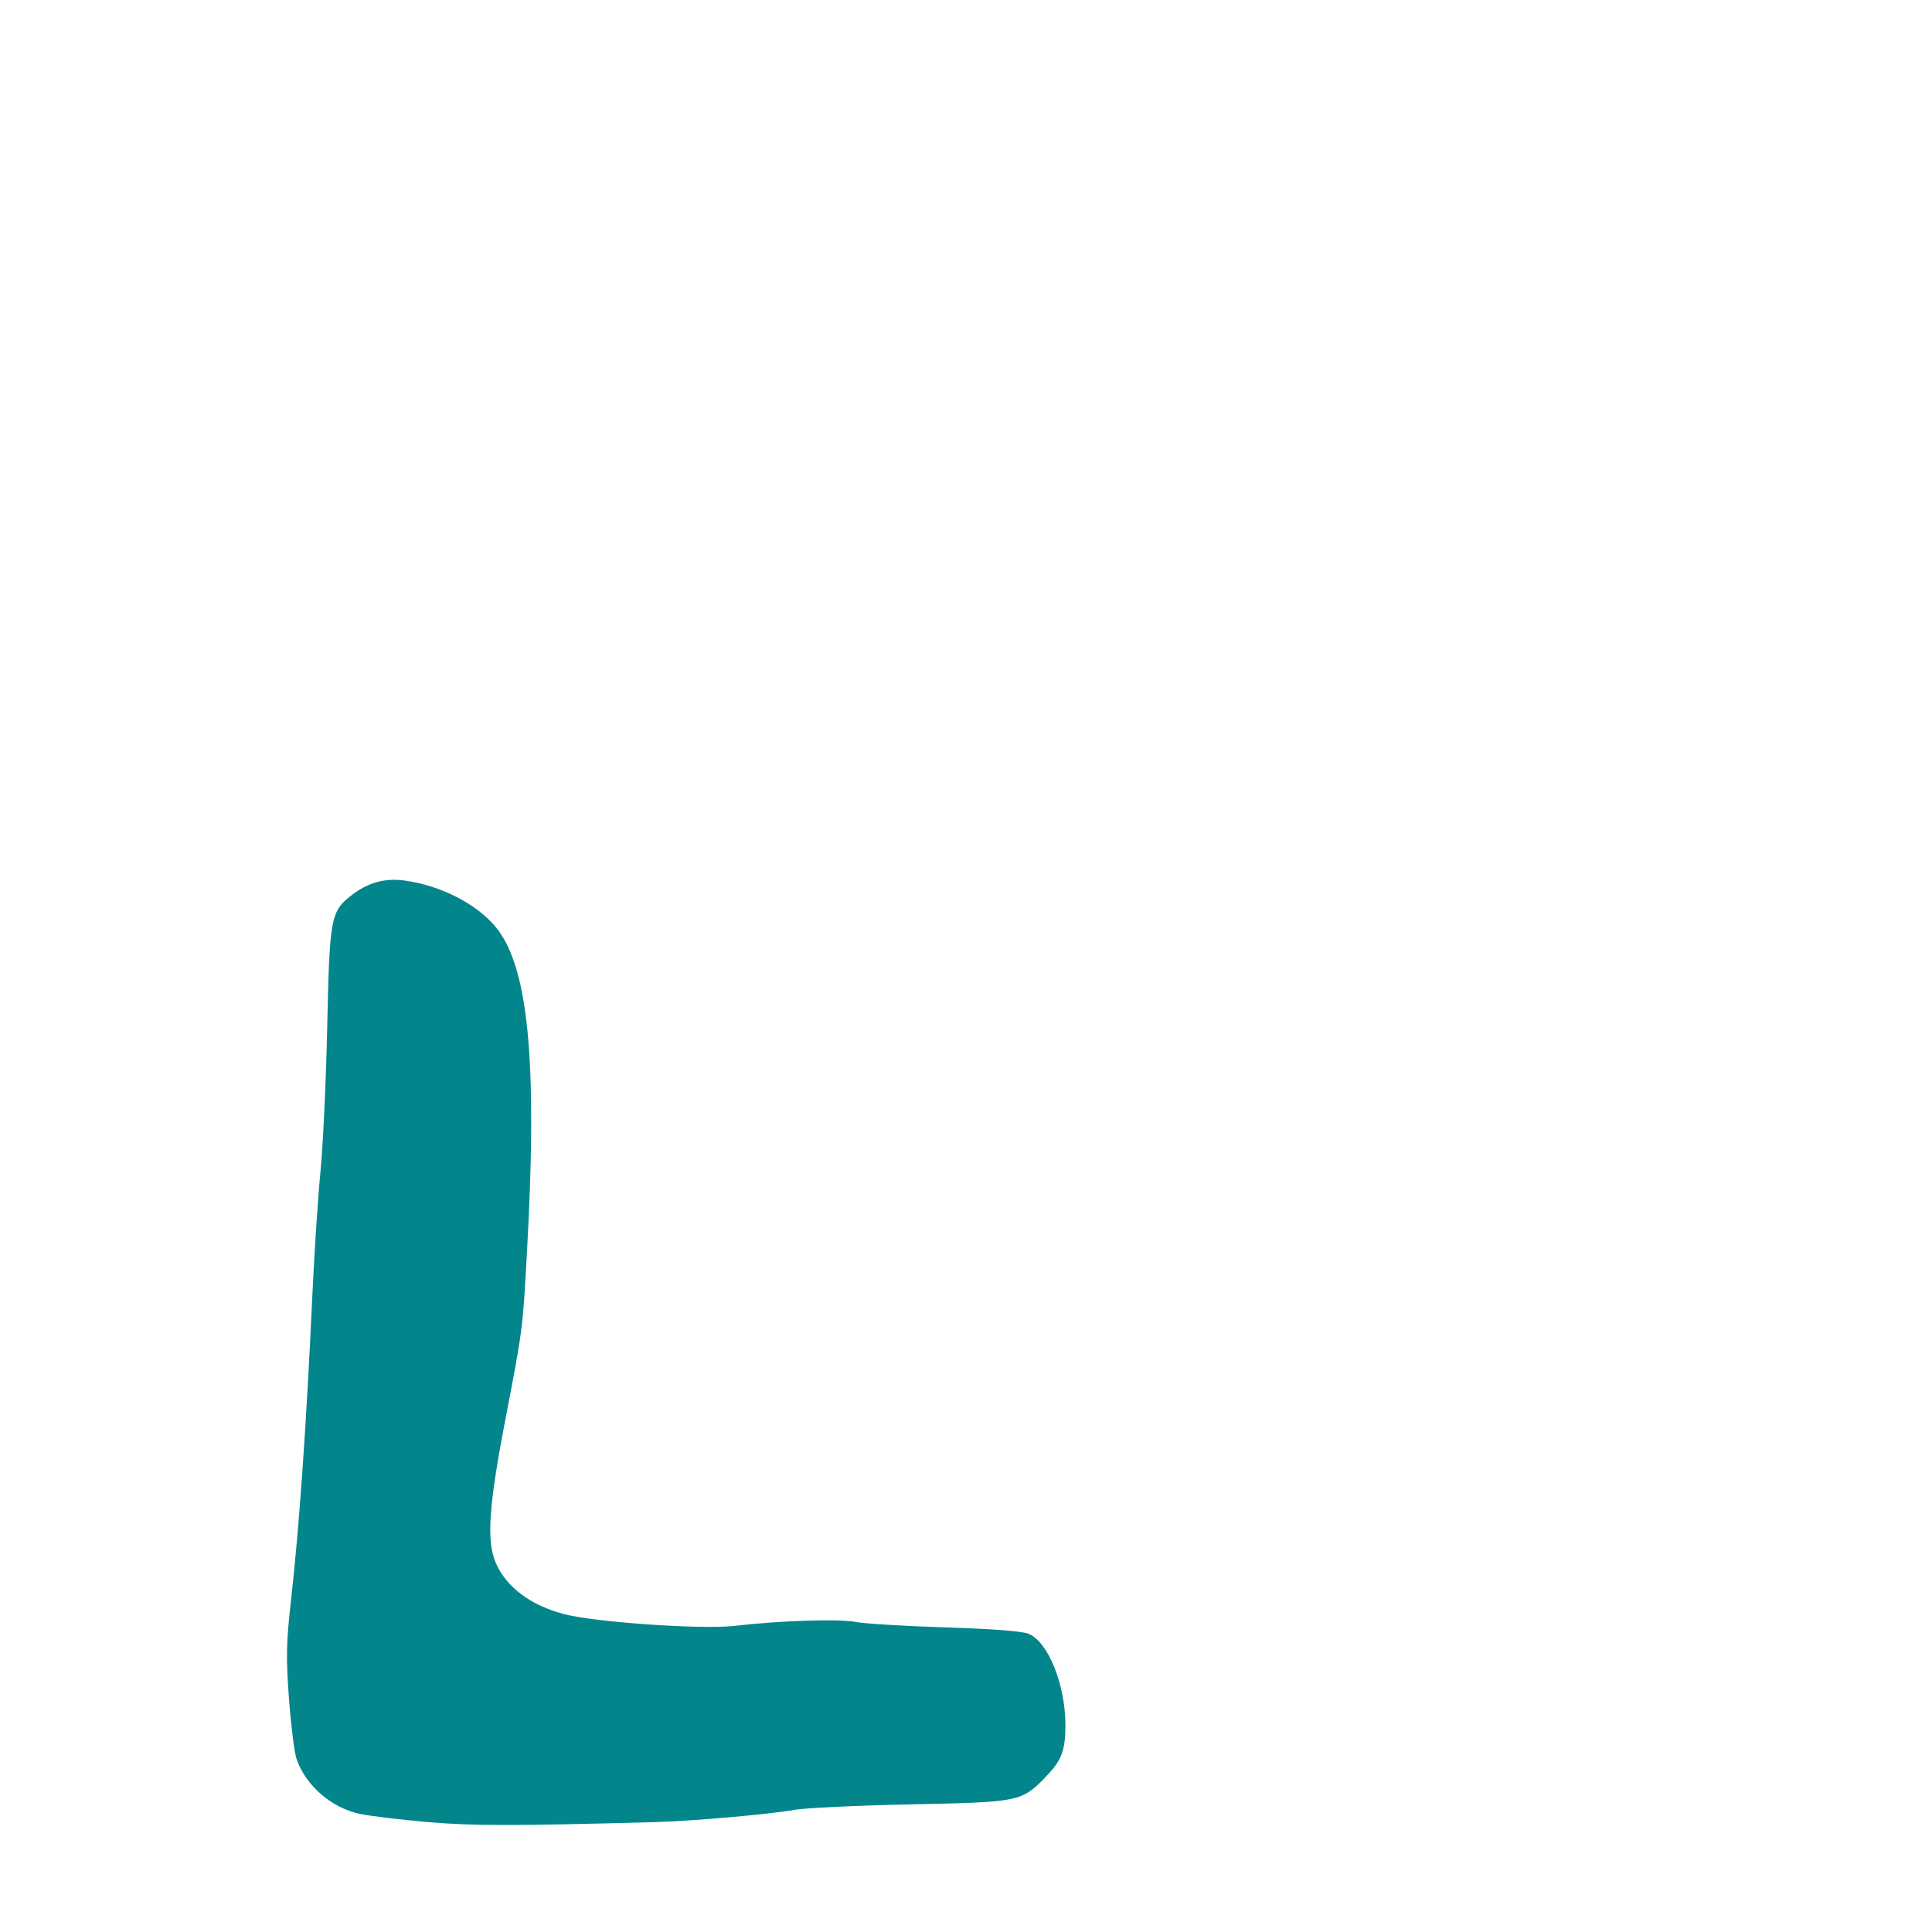 <svg xmlns="http://www.w3.org/2000/svg" viewBox="0 -1000 1000 1000">
	<path fill="#03868b" d="M221.189 -56.916C244.411 -54.886 265.391 -54.875 338.938 -56.875C358.411 -57.404 398.224 -60.901 411.178 -63.223C416.722 -64.217 443.938 -65.495 471.658 -66.069C528.229 -67.234 528.79 -67.354 541.699 -80.767C549.551 -88.926 551.458 -94.08 551.458 -107.126C551.458 -128.041 542.496 -150.244 532.399 -154.349C528.995 -155.729 513.583 -156.919 489.354 -157.668C468.593 -158.311 447.805 -159.564 443.152 -160.457C434.177 -162.183 403.788 -161.212 380.098 -158.443C363.425 -156.495 308.256 -160.299 292.078 -164.51C274.537 -169.08 261.836 -178.66 256.487 -191.369C251.784 -202.531 253.001 -220.527 261.43 -264.448C270.679 -312.642 270.501 -311.268 272.798 -352.648C277.986 -446.154 273.97 -494.368 259.136 -516.763C250.178 -530.291 229.775 -541.536 209.258 -544.257C198.99 -545.621 190.216 -543.119 181.623 -536.375C171.188 -528.189 170.562 -524.72 169.363 -468.539C168.771 -440.836 167.21 -407.207 165.897 -393.809C164.581 -380.41 162.671 -351.306 161.652 -329.127C158.556 -261.793 154.892 -209.566 150.561 -171.113C148.147 -149.656 147.997 -142.014 149.58 -120.716C150.605 -106.907 152.345 -92.962 153.445 -89.729C158.187 -75.773 171.544 -64.183 186.453 -61.086C191.614 -60.016 207.248 -58.14 221.189 -56.916Z"/>
</svg>